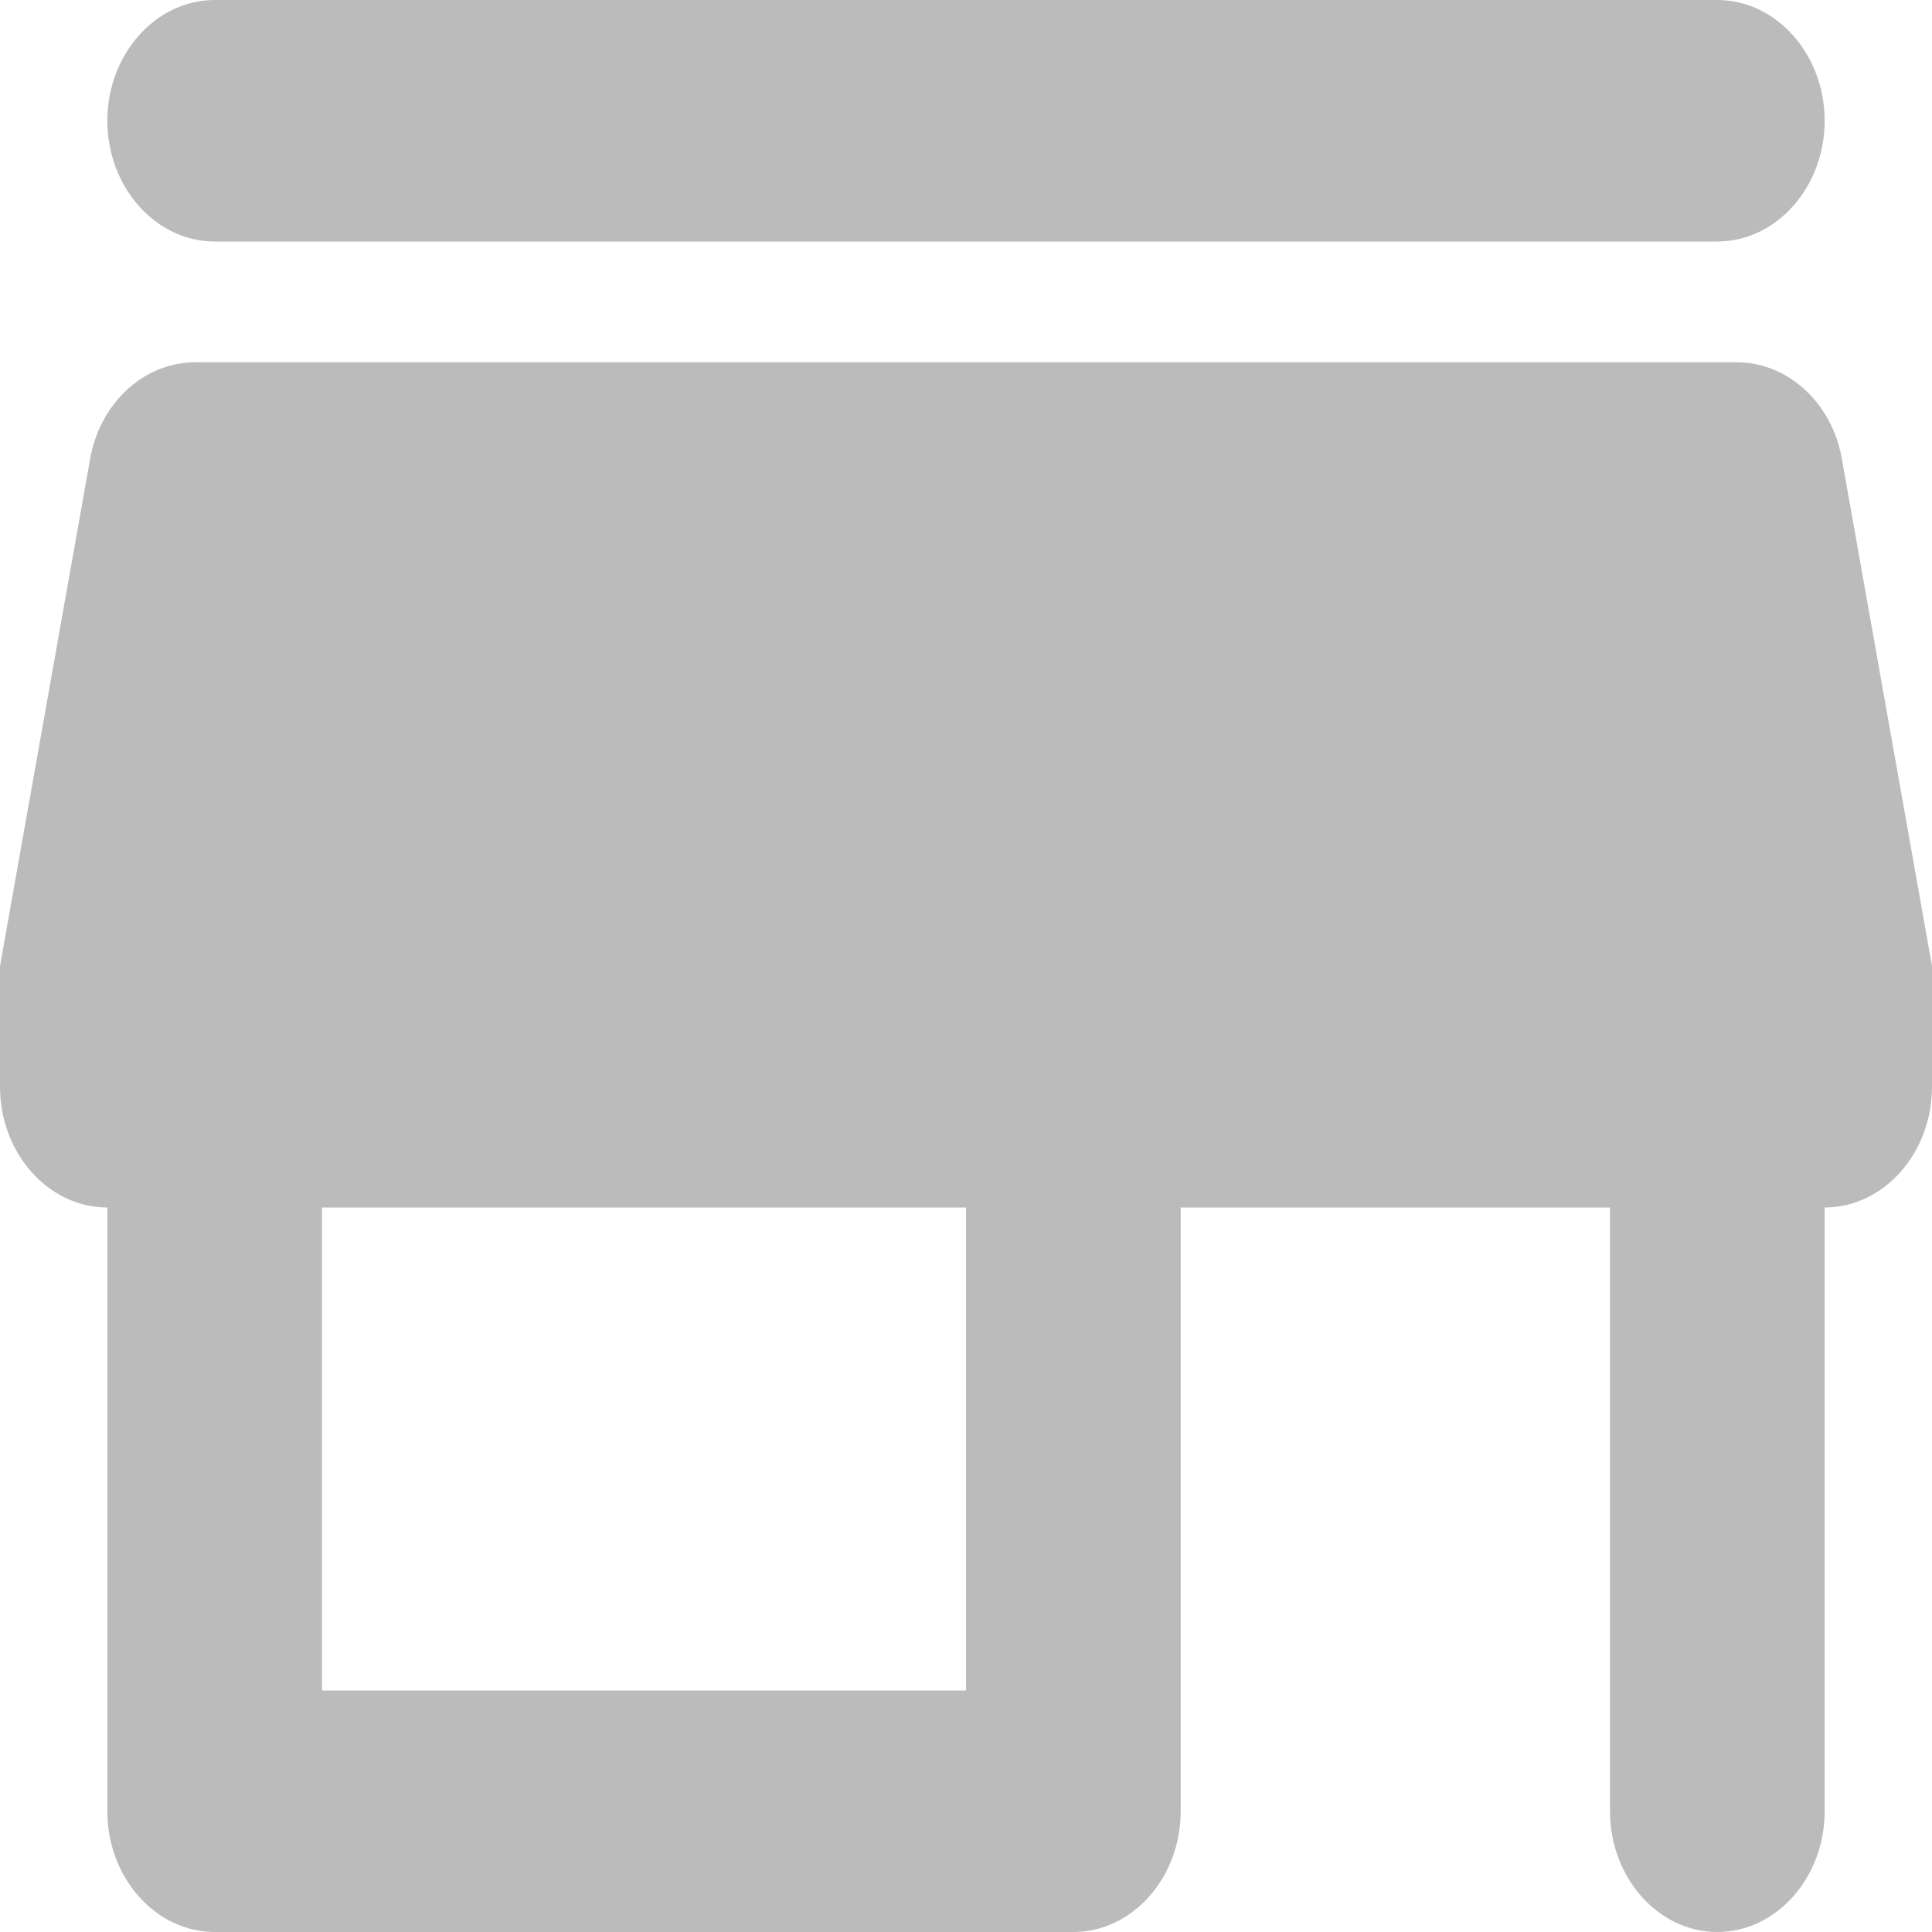 <svg width="32" height="32" viewBox="0 0 32 32" fill="none" xmlns="http://www.w3.org/2000/svg">
<path fill-rule="evenodd" clip-rule="evenodd" d="M30.507 7.6C30.347 6.68 29.618 6 28.764 6H3.236C2.382 6 1.653 6.68 1.493 7.6L0 16V18C0 19.1 0.8 20 1.778 20V30C1.778 31.1 2.578 32 3.556 32H17.778C18.756 32 19.556 31.1 19.556 30V20H26.667V30C26.667 31.1 27.467 32 28.444 32C29.422 32 30.222 31.1 30.222 30V20C31.2 20 32 19.1 32 18V16L30.507 7.6ZM16 28H5.333V20H16V28ZM3.556 4H28.444C29.422 4 30.222 3.1 30.222 2C30.222 0.9 29.422 0 28.444 0H3.556C2.578 0 1.778 0.9 1.778 2C1.778 3.1 2.578 4 3.556 4Z" fill="#BBBBBB"/>
</svg>
